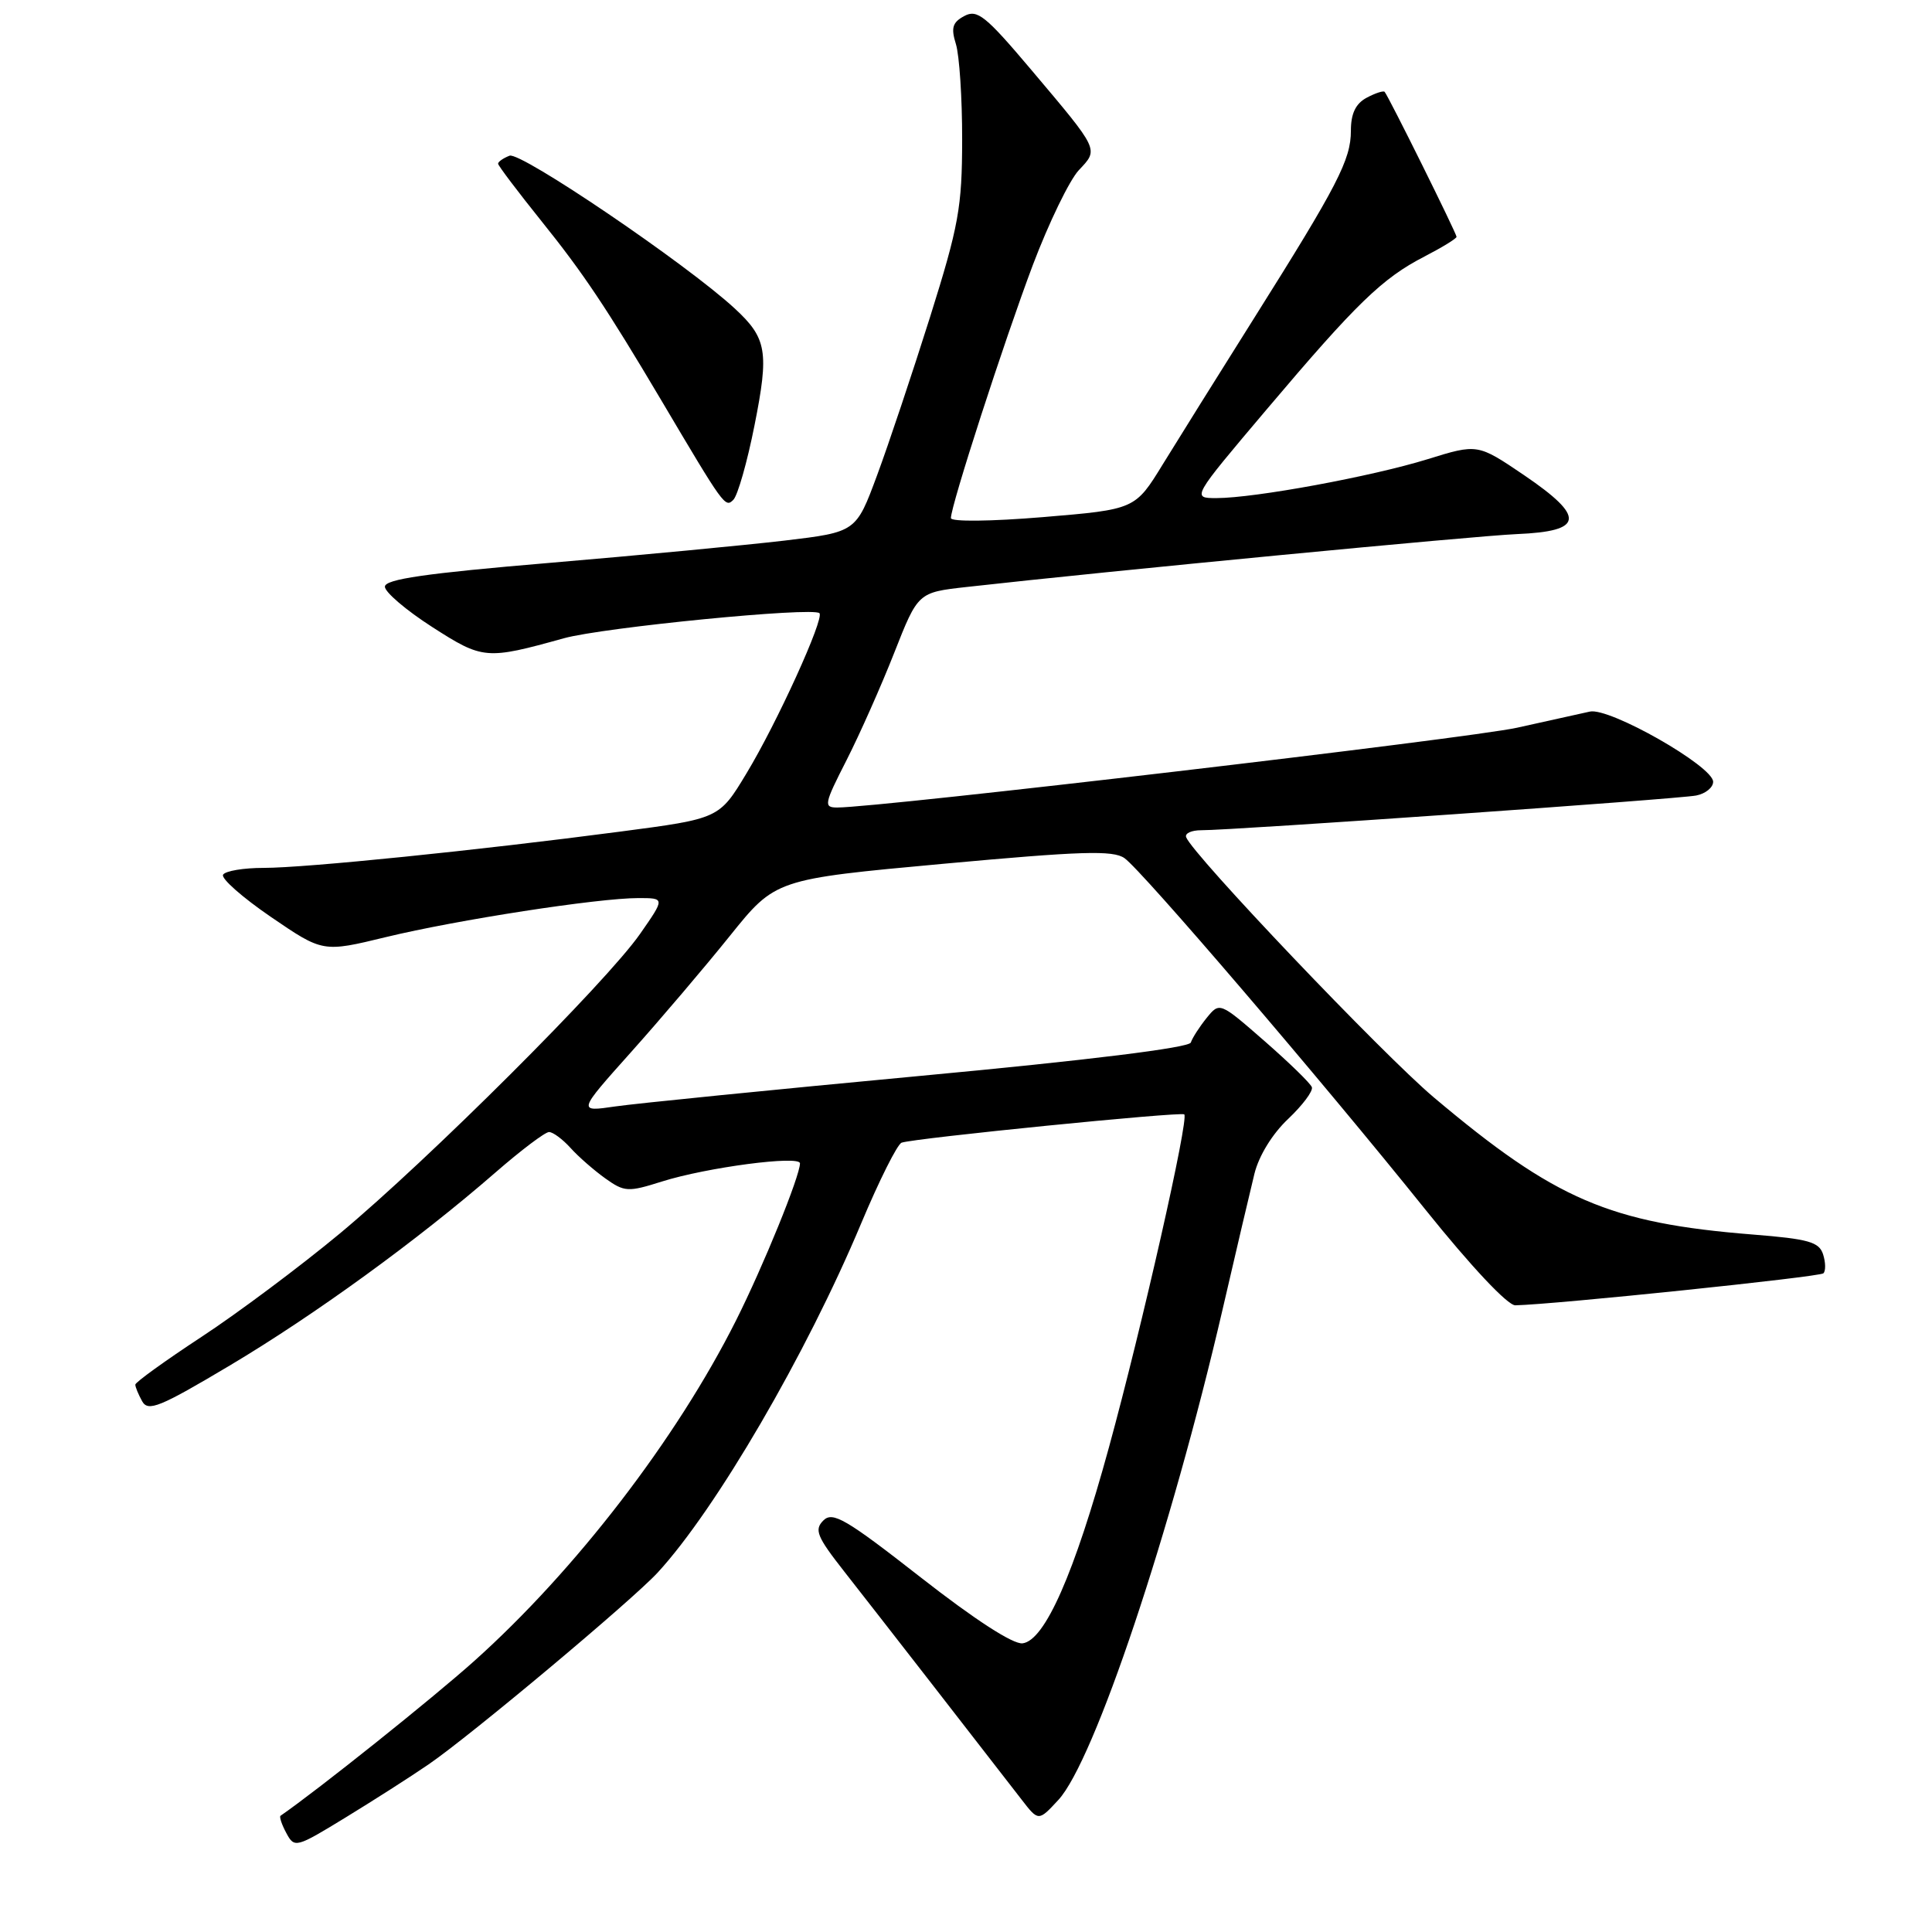 <?xml version="1.0" encoding="UTF-8" standalone="no"?>
<!DOCTYPE svg PUBLIC "-//W3C//DTD SVG 1.1//EN" "http://www.w3.org/Graphics/SVG/1.1/DTD/svg11.dtd" >
<svg xmlns="http://www.w3.org/2000/svg" xmlns:xlink="http://www.w3.org/1999/xlink" version="1.1" viewBox="0 0 256 256">
 <g >
 <path fill="currentColor"
d=" M 56.79 233.79 C 62.38 229.96 83.74 212.07 87.15 208.37 C 94.86 200.00 106.86 179.41 114.10 162.13 C 116.49 156.43 118.91 151.60 119.47 151.41 C 121.17 150.81 156.47 147.28 156.92 147.66 C 157.57 148.20 151.34 175.72 146.93 191.82 C 142.36 208.50 138.45 217.38 135.50 217.75 C 134.25 217.91 129.16 214.61 122.01 209.02 C 112.07 201.25 110.33 200.24 109.10 201.47 C 107.87 202.70 108.24 203.61 111.84 208.20 C 115.87 213.33 130.75 232.48 135.34 238.42 C 137.60 241.35 137.60 241.35 140.23 238.51 C 144.99 233.38 155.17 202.97 162.00 173.50 C 163.78 165.80 165.68 157.71 166.22 155.52 C 166.81 153.14 168.60 150.23 170.68 148.27 C 172.59 146.46 174.01 144.57 173.83 144.06 C 173.65 143.55 170.83 140.81 167.56 137.95 C 161.61 132.76 161.61 132.76 159.88 134.89 C 158.93 136.07 157.99 137.53 157.79 138.14 C 157.56 138.83 144.27 140.48 121.96 142.56 C 102.46 144.39 84.26 146.21 81.52 146.61 C 76.53 147.34 76.53 147.34 83.61 139.42 C 87.51 135.06 93.41 128.12 96.72 124.00 C 102.75 116.50 102.75 116.50 124.95 114.46 C 143.27 112.78 147.48 112.64 149.00 113.71 C 151.30 115.32 175.16 143.19 188.85 160.25 C 194.91 167.80 199.78 172.99 200.79 172.96 C 206.00 172.85 241.13 169.20 241.61 168.72 C 241.93 168.41 241.91 167.28 241.57 166.21 C 241.04 164.56 239.64 164.17 232.23 163.58 C 213.28 162.07 206.08 158.97 190.00 145.42 C 183.22 139.71 157.98 113.19 157.17 110.93 C 156.98 110.42 157.88 110.01 159.17 110.01 C 163.23 110.03 222.40 105.88 224.75 105.41 C 225.99 105.17 227.00 104.35 227.00 103.59 C 227.00 101.53 213.25 93.70 210.66 94.29 C 209.47 94.56 205.12 95.52 201.00 96.43 C 194.58 97.84 116.56 107.00 110.94 107.00 C 109.11 107.00 109.20 106.55 112.16 100.75 C 113.91 97.31 116.76 90.90 118.49 86.50 C 121.64 78.50 121.64 78.50 128.07 77.78 C 146.74 75.68 195.36 71.01 200.99 70.77 C 209.89 70.40 210.12 68.52 201.96 62.97 C 195.79 58.79 195.79 58.79 189.15 60.85 C 181.75 63.14 166.29 65.99 161.20 66.00 C 157.90 66.00 157.90 66.00 167.84 54.25 C 179.75 40.17 183.16 36.87 188.75 33.99 C 191.09 32.78 193.00 31.61 193.00 31.38 C 193.00 30.93 183.97 12.72 183.47 12.17 C 183.31 11.99 182.23 12.34 181.09 12.95 C 179.63 13.73 179.00 15.05 179.00 17.32 C 179.00 21.17 177.25 24.55 166.14 42.21 C 161.54 49.52 156.12 58.20 154.09 61.50 C 150.41 67.50 150.41 67.50 138.20 68.52 C 131.33 69.09 126.00 69.15 126.00 68.65 C 126.00 66.98 133.04 45.25 136.85 35.13 C 138.97 29.53 141.71 23.88 142.94 22.56 C 145.60 19.73 145.75 20.04 136.62 9.22 C 130.60 2.09 129.49 1.20 127.78 2.12 C 126.21 2.96 125.99 3.68 126.66 5.83 C 127.12 7.30 127.50 13.00 127.49 18.50 C 127.48 27.47 127.04 29.90 123.24 42.00 C 120.90 49.42 117.74 58.88 116.21 63.00 C 113.43 70.50 113.43 70.50 103.97 71.63 C 98.76 72.24 84.71 73.58 72.75 74.59 C 56.38 75.97 51.00 76.75 51.00 77.74 C 51.00 78.46 53.81 80.86 57.25 83.07 C 63.99 87.40 64.41 87.44 74.73 84.57 C 79.94 83.13 107.73 80.40 108.58 81.25 C 109.26 81.93 102.96 95.79 98.91 102.48 C 95.30 108.47 95.30 108.47 82.20 110.19 C 63.27 112.68 40.49 115.00 34.93 115.00 C 32.28 115.00 29.87 115.40 29.56 115.90 C 29.26 116.39 32.11 118.91 35.90 121.50 C 42.78 126.20 42.78 126.20 51.14 124.17 C 60.55 121.89 79.24 119.00 84.59 119.00 C 88.12 119.00 88.12 119.00 84.81 123.75 C 80.34 130.16 56.72 153.73 45.00 163.47 C 39.77 167.81 31.55 173.96 26.72 177.13 C 21.89 180.30 17.93 183.16 17.93 183.47 C 17.93 183.79 18.34 184.78 18.84 185.68 C 19.63 187.09 21.19 186.45 30.44 180.94 C 41.71 174.23 55.39 164.29 65.65 155.36 C 69.04 152.41 72.23 150.00 72.75 150.00 C 73.27 150.00 74.55 150.95 75.60 152.11 C 76.64 153.27 78.72 155.08 80.20 156.14 C 82.74 157.95 83.21 157.98 87.70 156.56 C 93.65 154.68 106.00 153.06 106.00 154.15 C 106.00 155.83 101.13 167.80 97.51 175.00 C 89.64 190.66 76.26 208.07 62.85 220.08 C 57.34 225.02 42.17 237.14 37.17 240.60 C 36.99 240.73 37.33 241.76 37.94 242.89 C 39.02 244.90 39.21 244.85 45.77 240.84 C 49.47 238.58 54.43 235.41 56.79 233.79 Z  M 99.98 56.34 C 101.92 46.60 101.62 44.81 97.35 40.87 C 90.95 34.96 68.99 20.07 67.52 20.63 C 66.69 20.95 66.00 21.43 66.00 21.69 C 66.00 21.94 68.60 25.38 71.77 29.33 C 77.28 36.18 80.36 40.79 87.60 53.00 C 95.95 67.10 96.09 67.31 97.17 66.23 C 97.75 65.65 99.02 61.20 99.98 56.34 Z "/>
</g>
</svg>